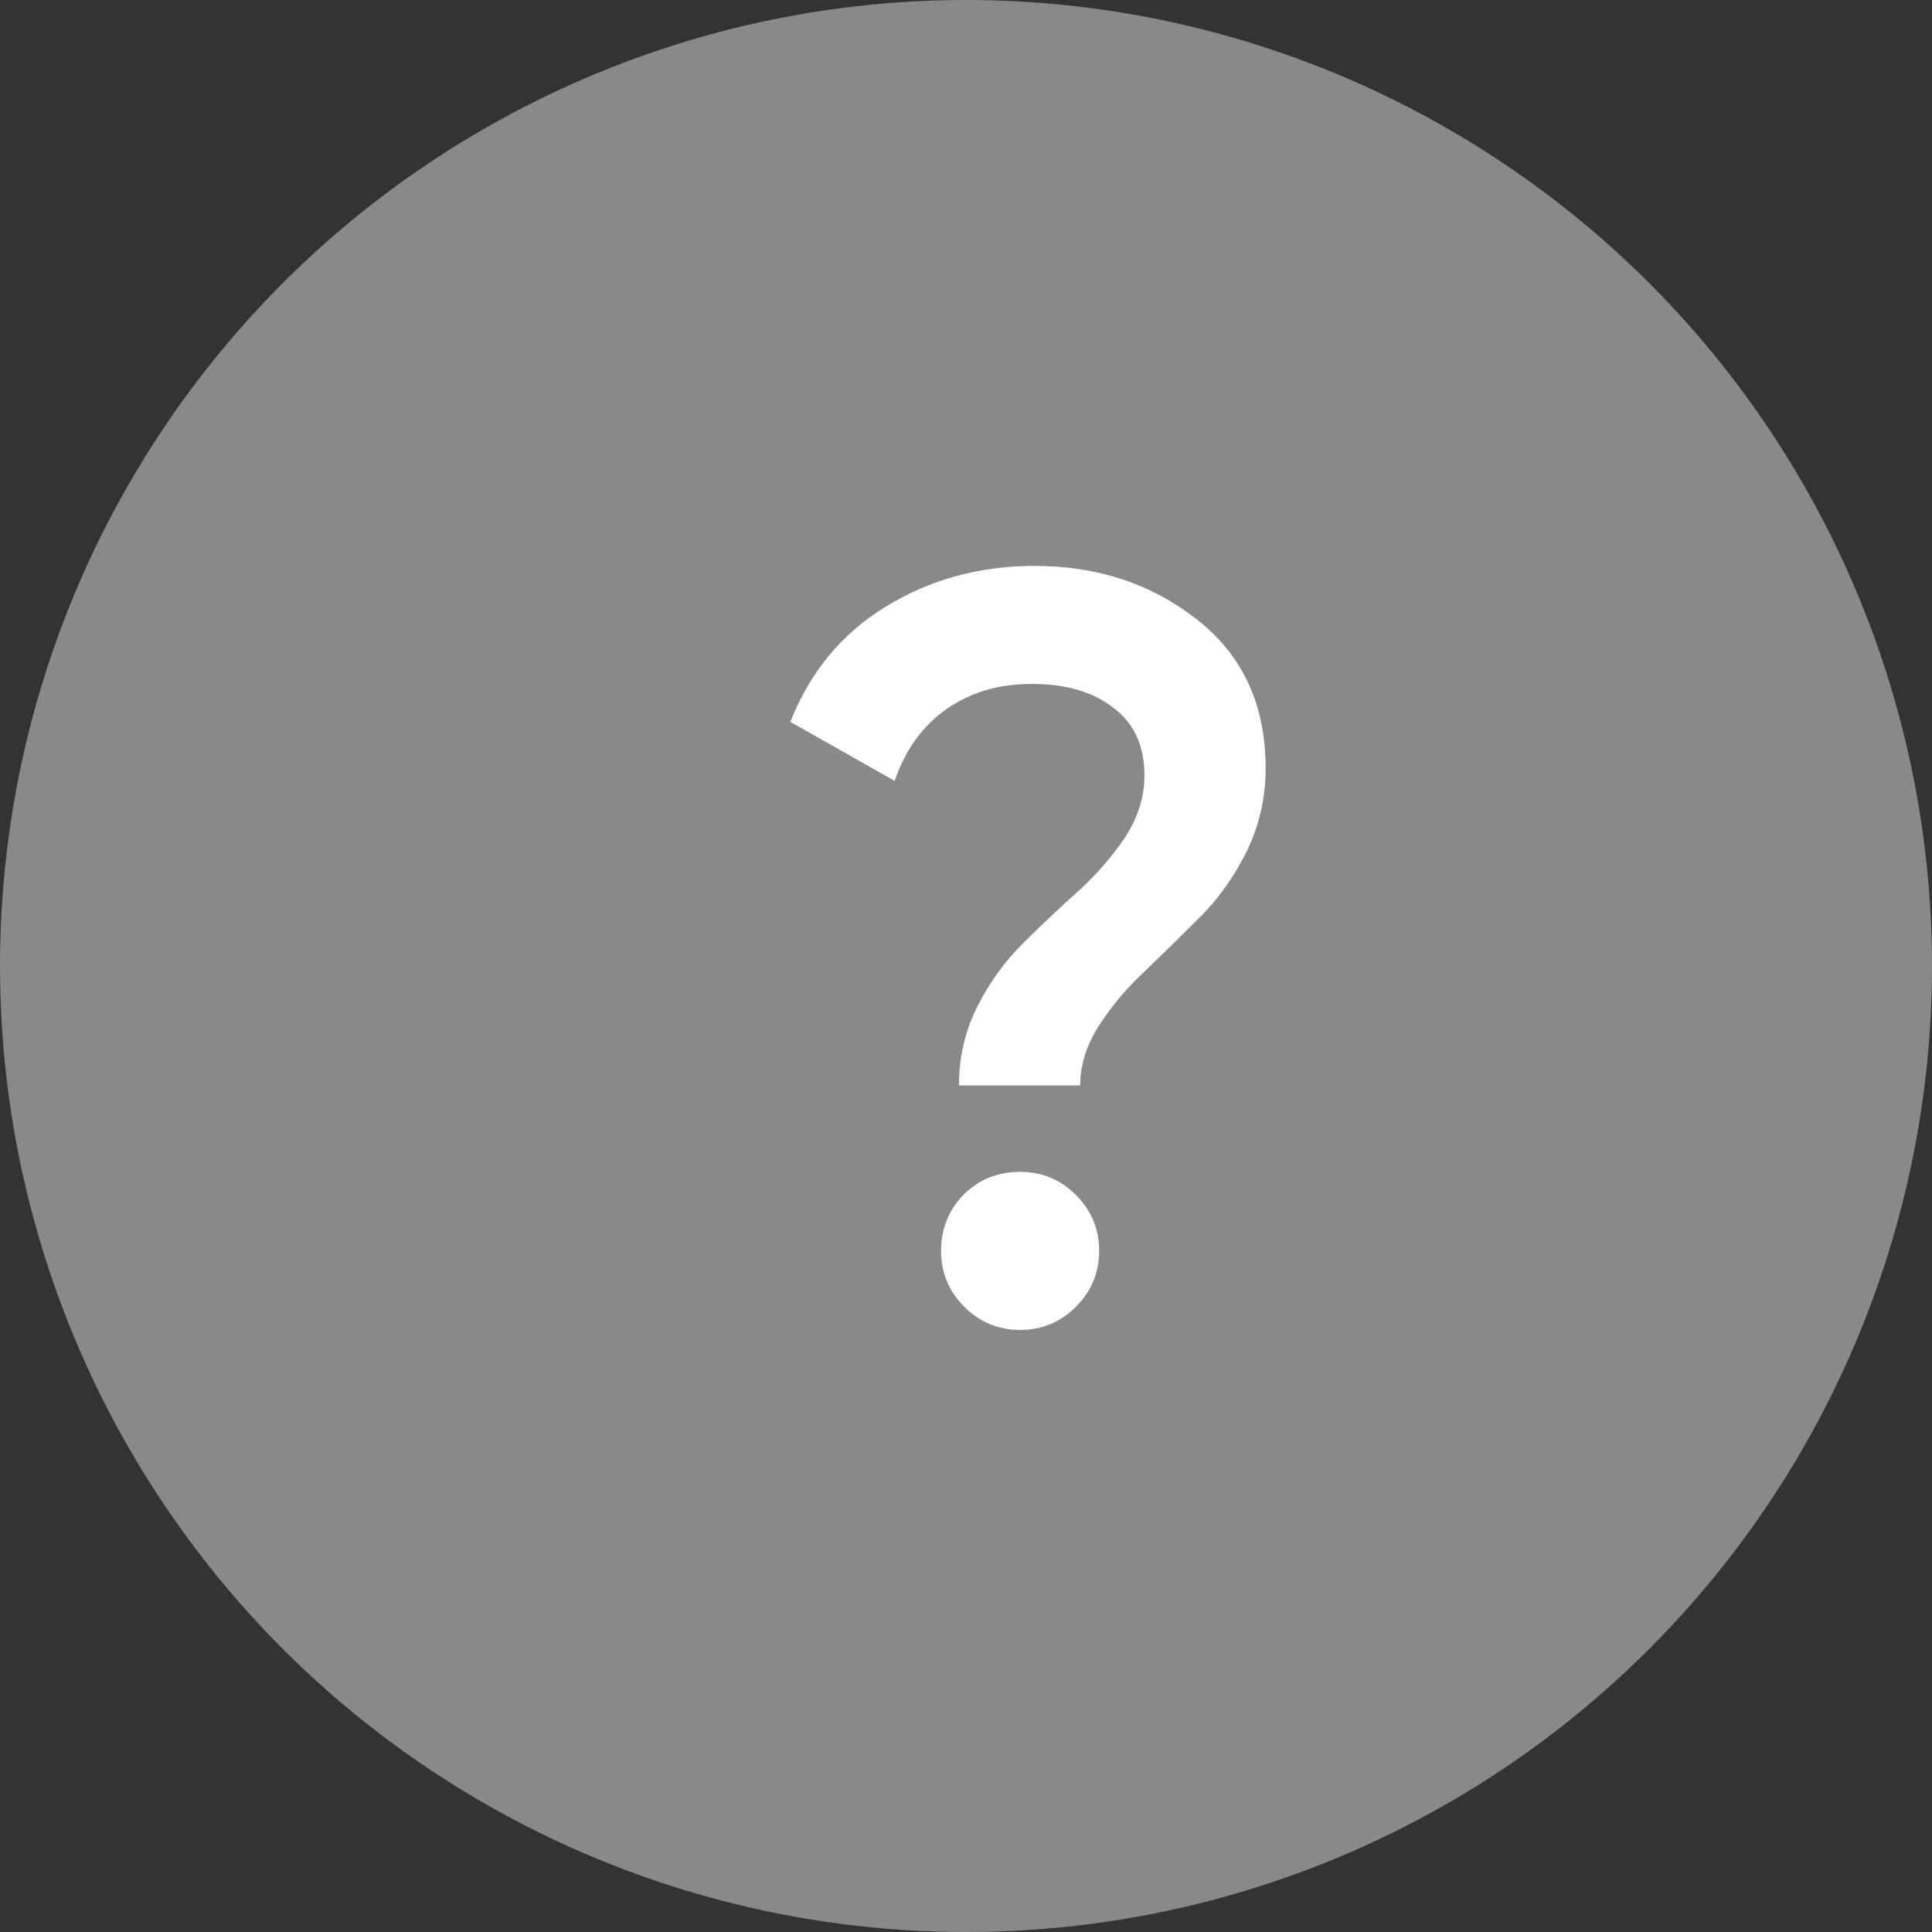 <svg width="22" height="22" viewBox="0 0 22 22" fill="none" xmlns="http://www.w3.org/2000/svg">
<rect x="0" y="0" width="22" height="22" fill="#333333" stroke="none"/>
<circle cx="11" cy="11" r="11" fill="#898989"/>
<path d="M10.92 12.36C10.92 12.032 10.992 11.728 11.136 11.448C11.28 11.168 11.456 10.928 11.664 10.728C11.872 10.52 12.08 10.324 12.288 10.14C12.496 9.948 12.672 9.744 12.816 9.528C12.96 9.304 13.032 9.072 13.032 8.832C13.032 8.496 12.916 8.24 12.684 8.064C12.452 7.88 12.14 7.788 11.748 7.788C11.372 7.788 11.048 7.884 10.776 8.076C10.504 8.268 10.308 8.54 10.188 8.892L9 8.22C9.224 7.652 9.584 7.216 10.08 6.912C10.584 6.6 11.152 6.444 11.784 6.444C12.496 6.444 13.112 6.648 13.632 7.056C14.152 7.464 14.412 8.028 14.412 8.748C14.412 9.084 14.34 9.4 14.196 9.696C14.052 9.984 13.876 10.232 13.668 10.44C13.46 10.648 13.252 10.852 13.044 11.052C12.836 11.244 12.66 11.452 12.516 11.676C12.372 11.9 12.3 12.128 12.3 12.36H10.92ZM12.252 14.88C12.076 15.056 11.864 15.144 11.616 15.144C11.368 15.144 11.156 15.056 10.98 14.88C10.804 14.704 10.716 14.492 10.716 14.244C10.716 13.996 10.8 13.784 10.968 13.608C11.144 13.432 11.36 13.344 11.616 13.344C11.864 13.344 12.076 13.432 12.252 13.608C12.428 13.784 12.516 13.996 12.516 14.244C12.516 14.492 12.428 14.704 12.252 14.88Z" fill="white"/>
</svg>
